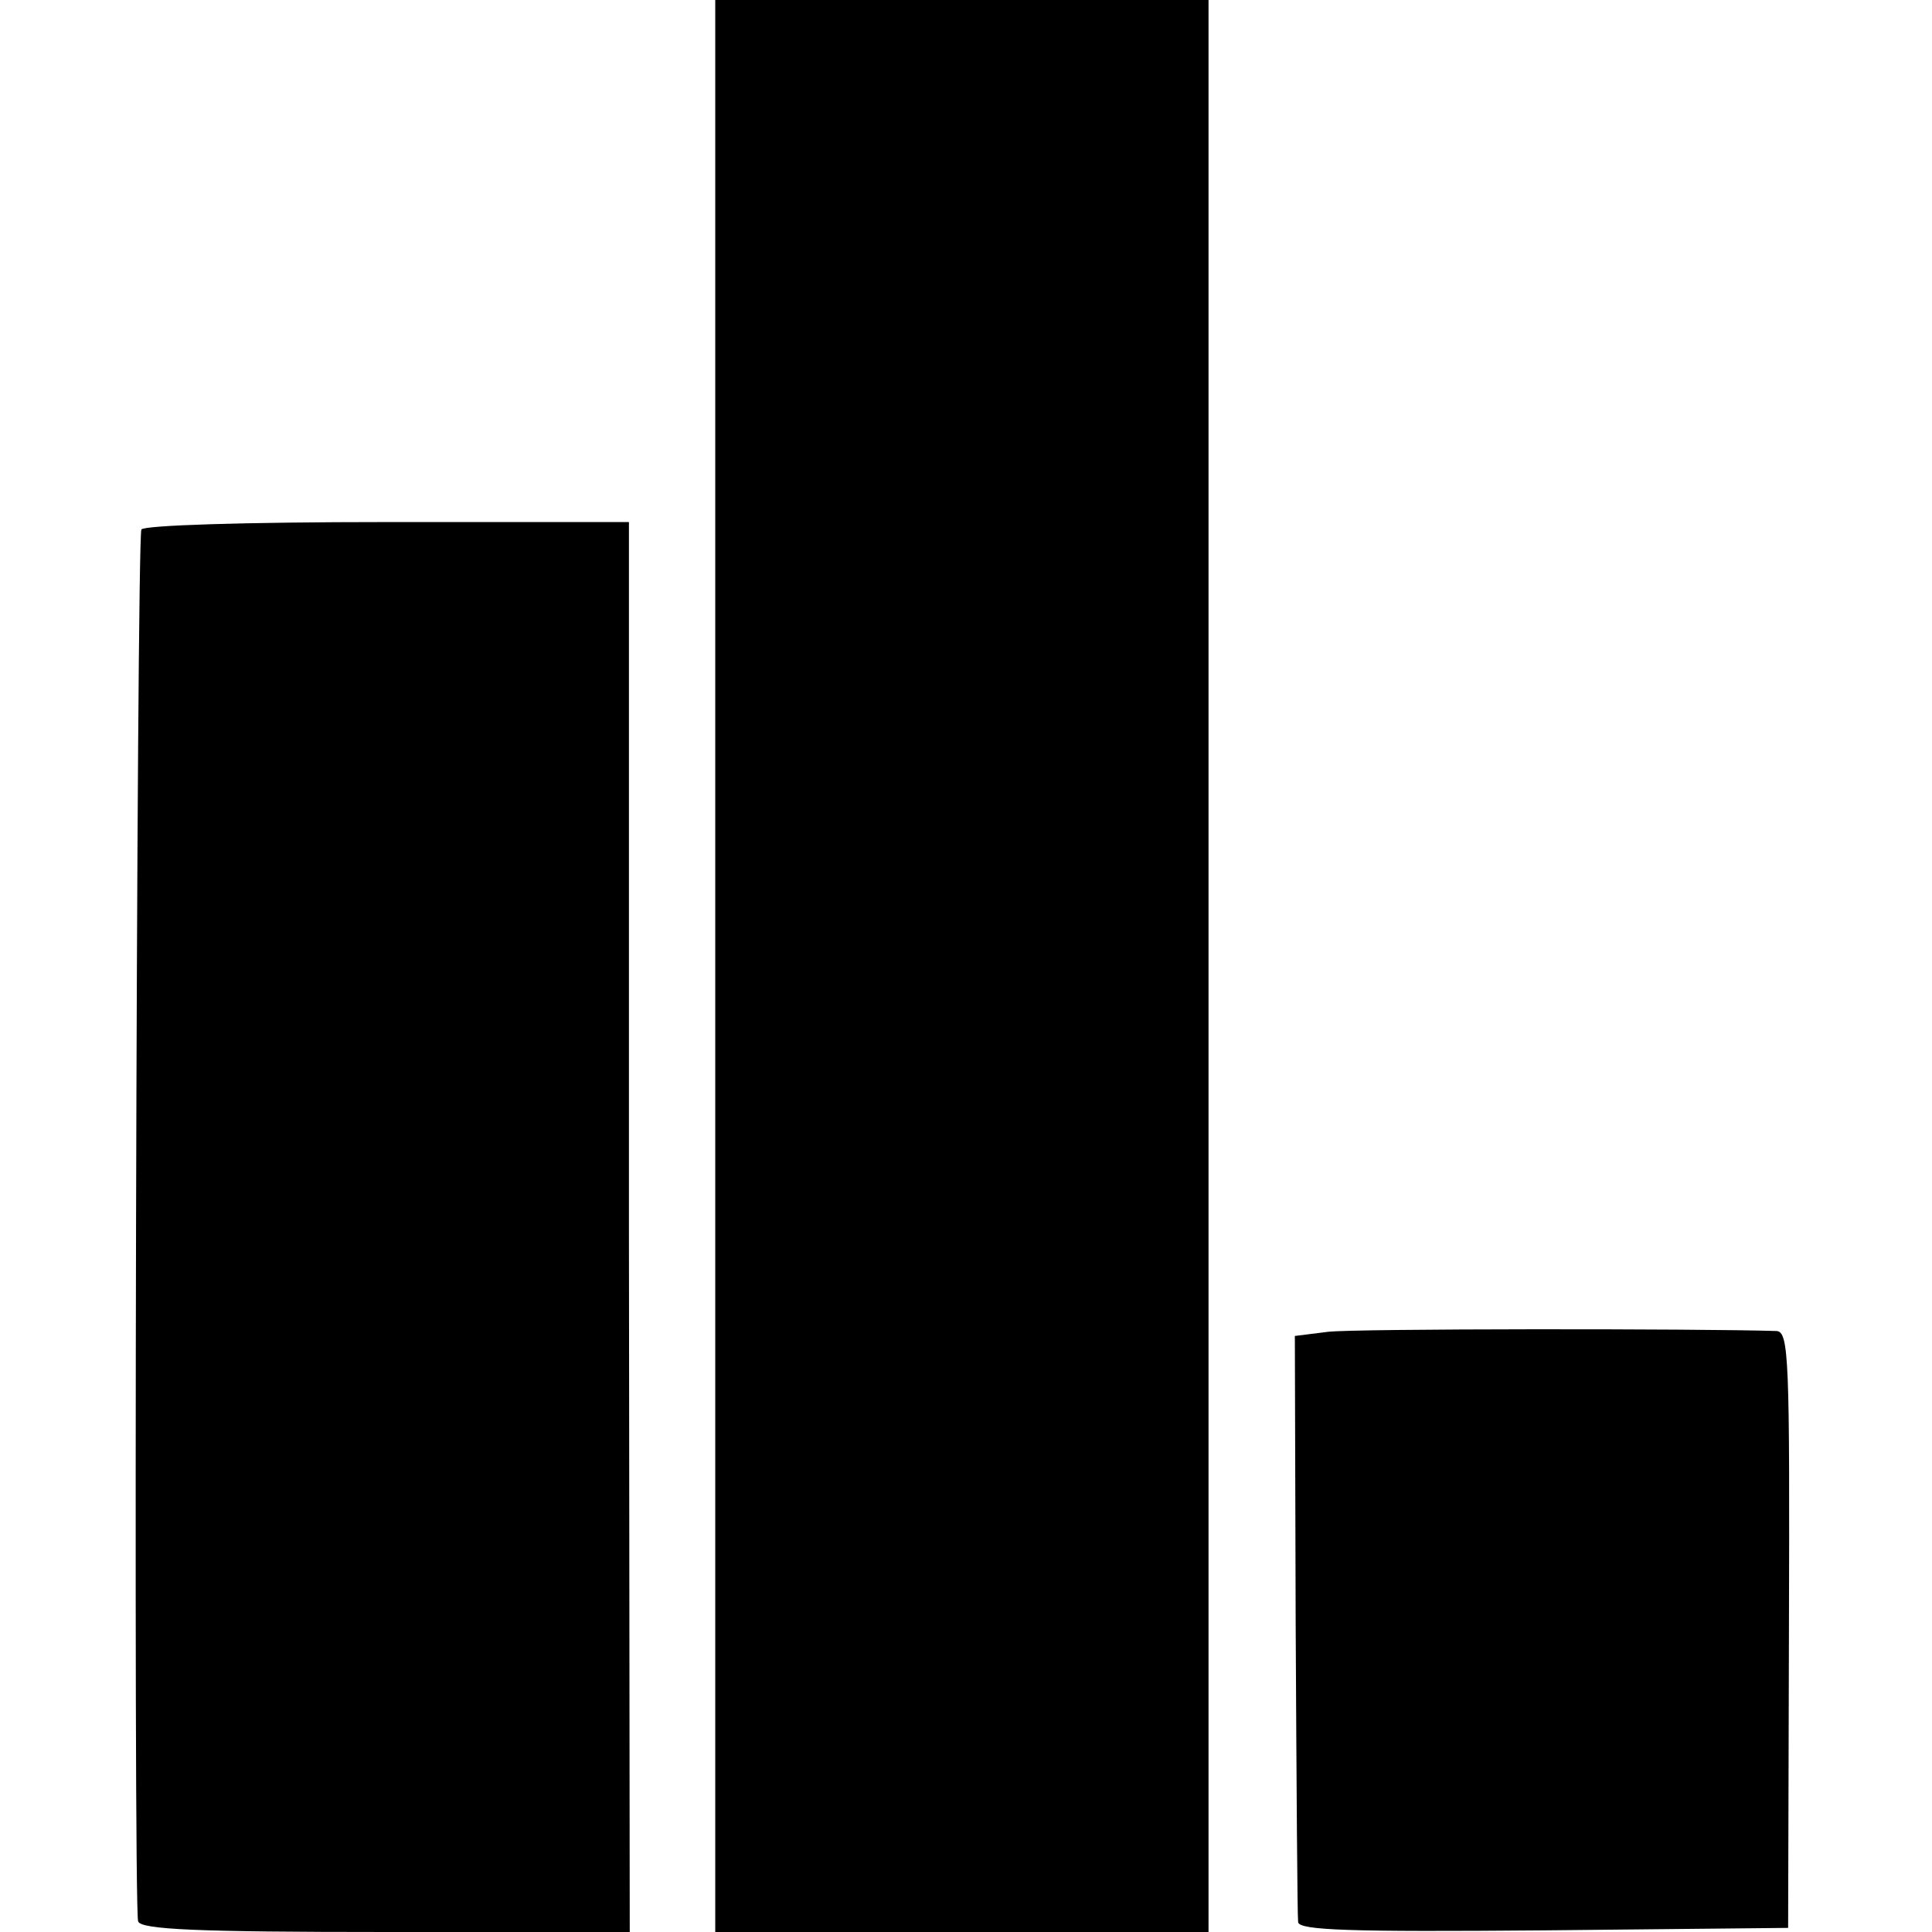 <?xml version="1.0" standalone="no"?>
<!DOCTYPE svg PUBLIC "-//W3C//DTD SVG 20010904//EN"
 "http://www.w3.org/TR/2001/REC-SVG-20010904/DTD/svg10.dtd">
<svg version="1.0" xmlns="http://www.w3.org/2000/svg"
 width="235pt" height="235pt" viewBox="0 0 235 235"
 preserveAspectRatio="xMidYMid meet">
<g transform="translate(0,235) scale(0.1,-0.1)"
fill="#000000" stroke="none">
<path d="M870 1175 l0 -1175 300 0 300 0 0 1175 0 1175 -300 0 -300 0 0 -1175z"/>
<path d="M172 1706 c-6 -11 -10 -1673 -4 -1693 3 -10 72 -13 301 -13 l297 0
-1 857 0 858 -293 0 c-178 0 -296 -4 -300 -9z"/>
<path d="M1615 730 l-40 -5 1 -350 c1 -192 2 -356 3 -363 1 -10 64 -12 299
-10 l297 3 1 363 c1 328 0 362 -15 363 -93 3 -515 3 -546 -1z"/>
</g>
</svg>
